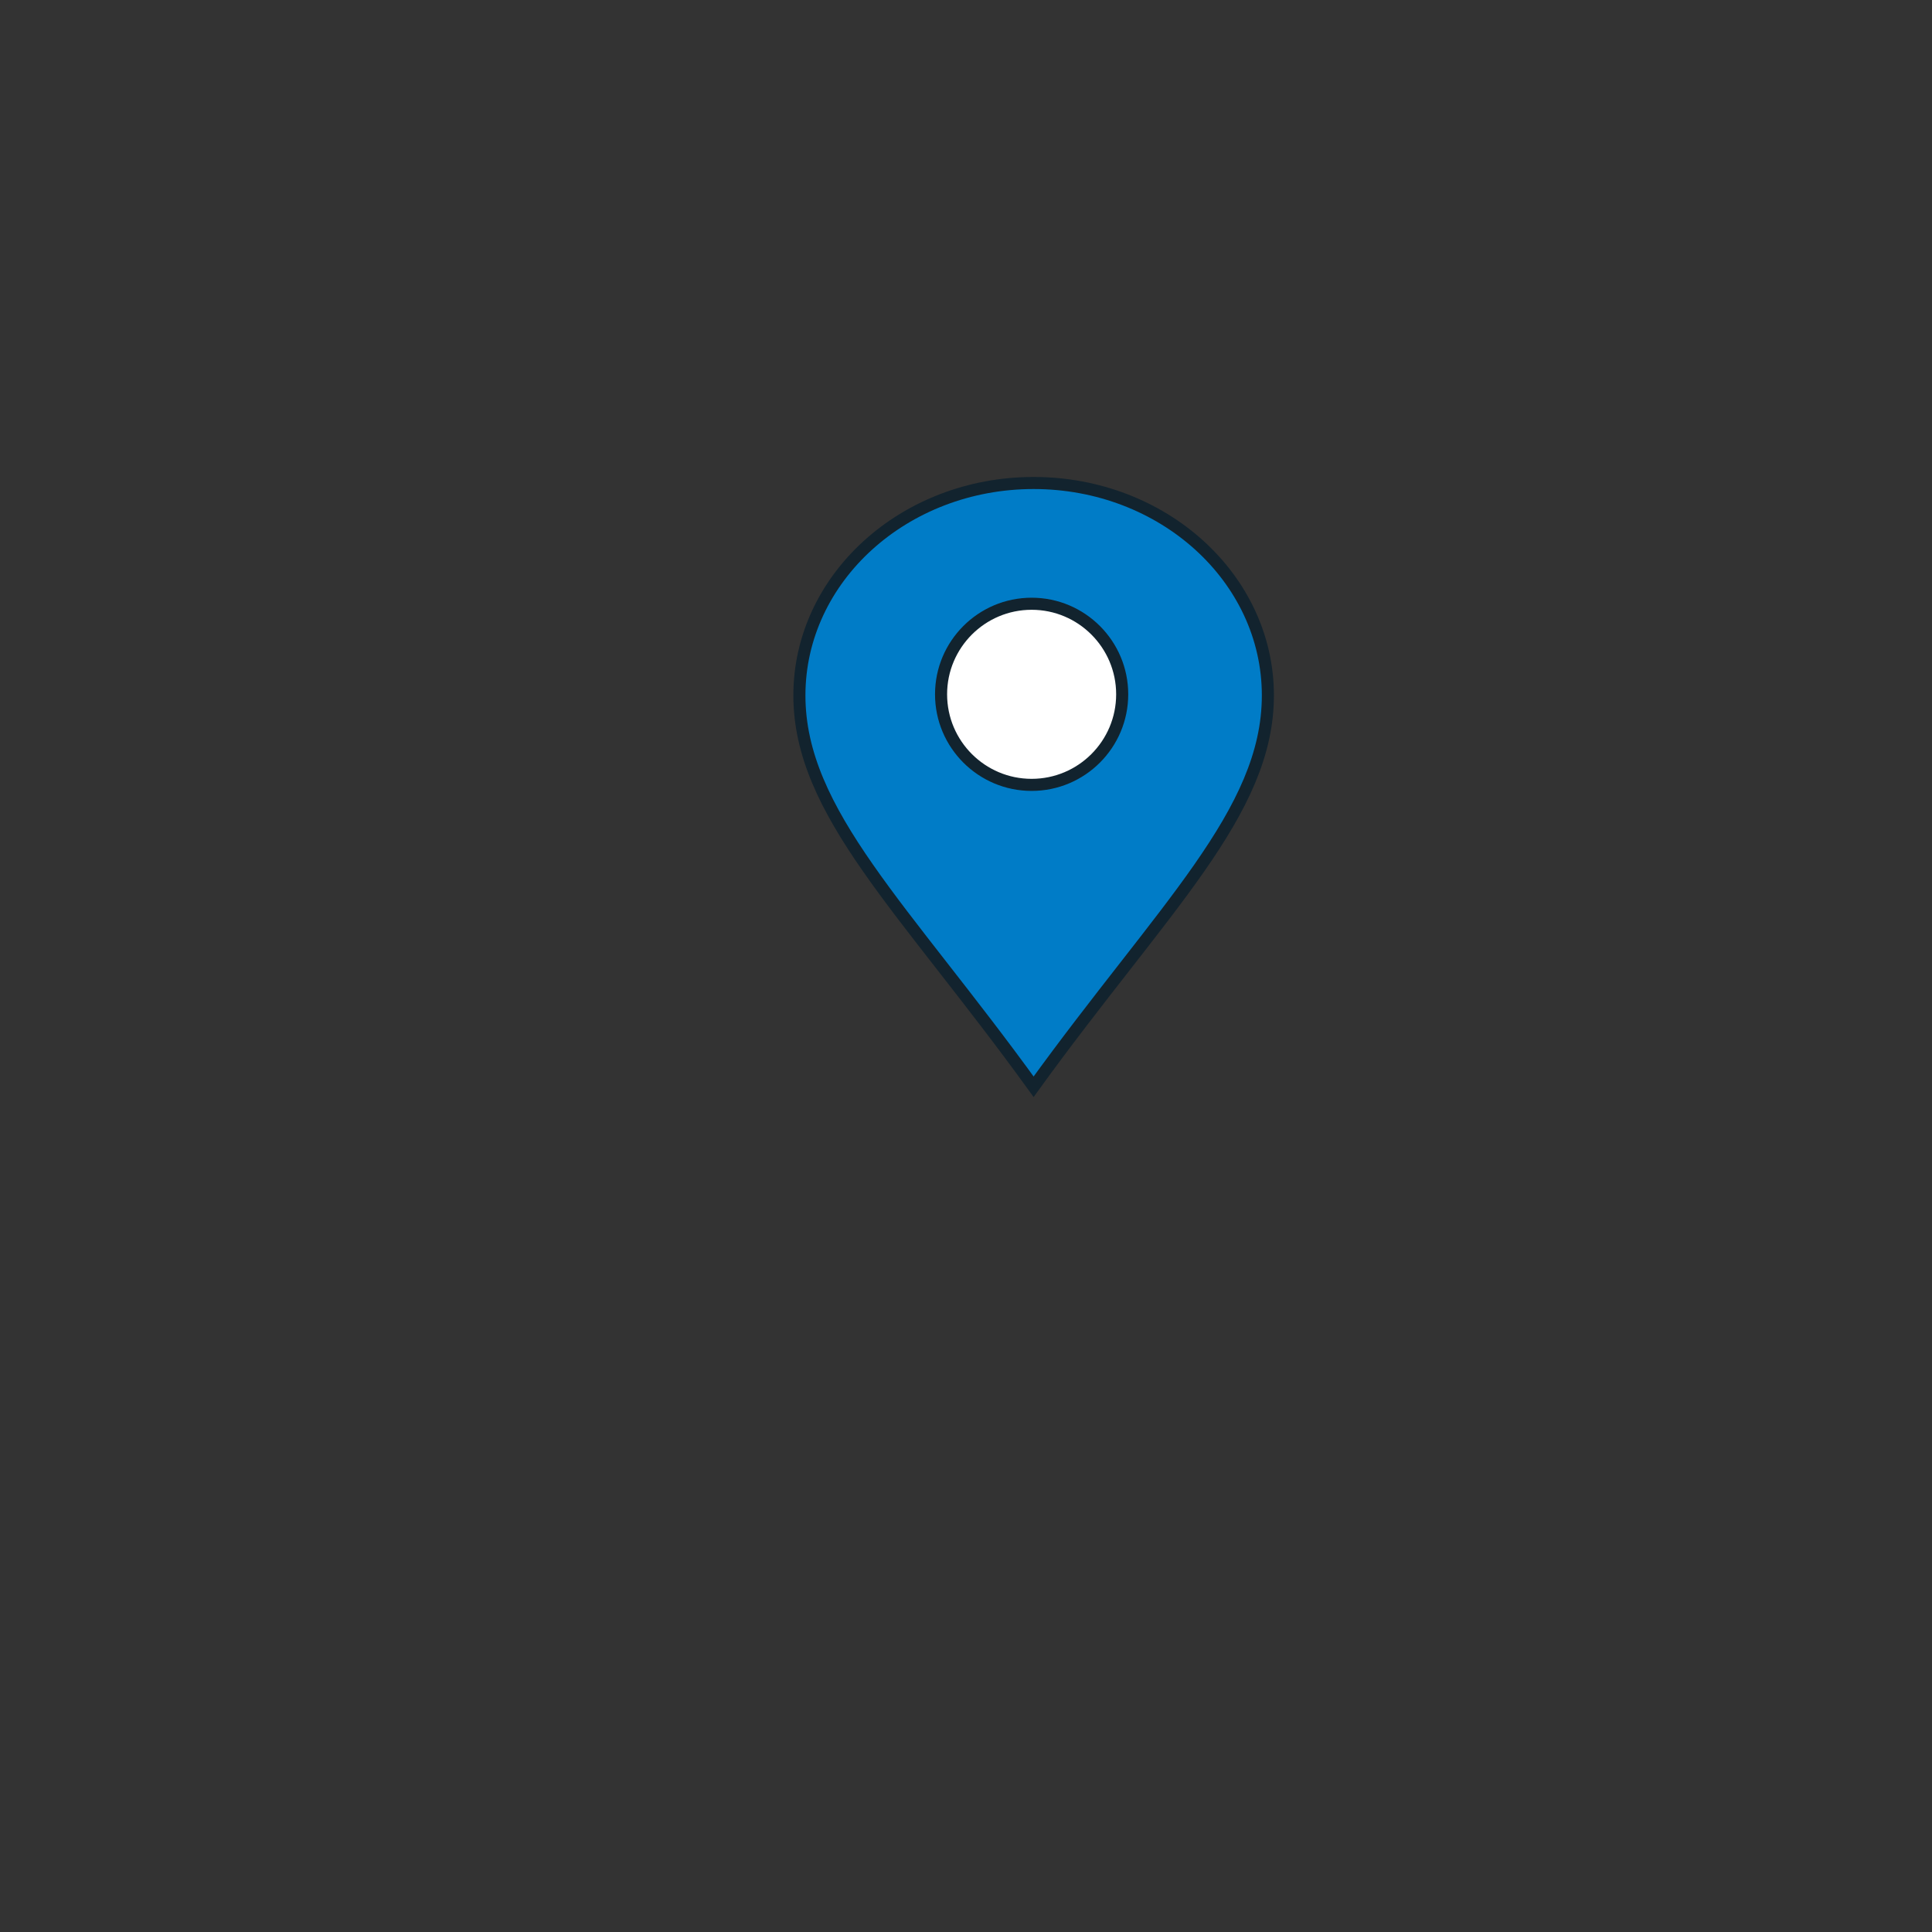 <?xml version="1.0" encoding="UTF-8" standalone="no"?>
<!DOCTYPE svg PUBLIC "-//W3C//DTD SVG 1.1//EN" "http://www.w3.org/Graphics/SVG/1.1/DTD/svg11.dtd">
<svg version="1.1" xmlns="http://www.w3.org/2000/svg" xmlns:xlink="http://www.w3.org/1999/xlink" preserveAspectRatio="xMidYMid meet" viewBox="0 0 640 640" width="75" height="75"><rect x="0" y="0" width="640" height="640" fill="#333333" stroke="none"/><defs><path d="M420 230.37C420 191.51 385.26 160 342.4 160C299.55 160 264.81 191.51 264.81 230.37C264.81 269.23 299.55 300.74 342.4 360C385.26 300.74 420 269.23 420 230.37Z" id="awxxxXGSl"></path><path d="M371.74 230C371.74 246.56 358.3 260 341.74 260C325.19 260 311.74 246.56 311.74 230C311.74 213.44 325.19 200 341.74 200C358.3 200 371.74 213.44 371.74 230Z" id="a1YgDQZUmt"></path></defs><g><g><g><use xlink:href="#awxxxXGSl" opacity="1" fill="#007cc7" fill-opacity="1"></use><g><use xlink:href="#awxxxXGSl" opacity="1" fill-opacity="0" stroke="#12232e" stroke-width="4" stroke-opacity="1"></use></g></g><g><use xlink:href="#a1YgDQZUmt" opacity="1" fill="#ffffff" fill-opacity="1"></use><g><use xlink:href="#a1YgDQZUmt" opacity="1" fill-opacity="0" stroke="#12232e" stroke-width="4" stroke-opacity="1"></use></g></g></g></g></svg>